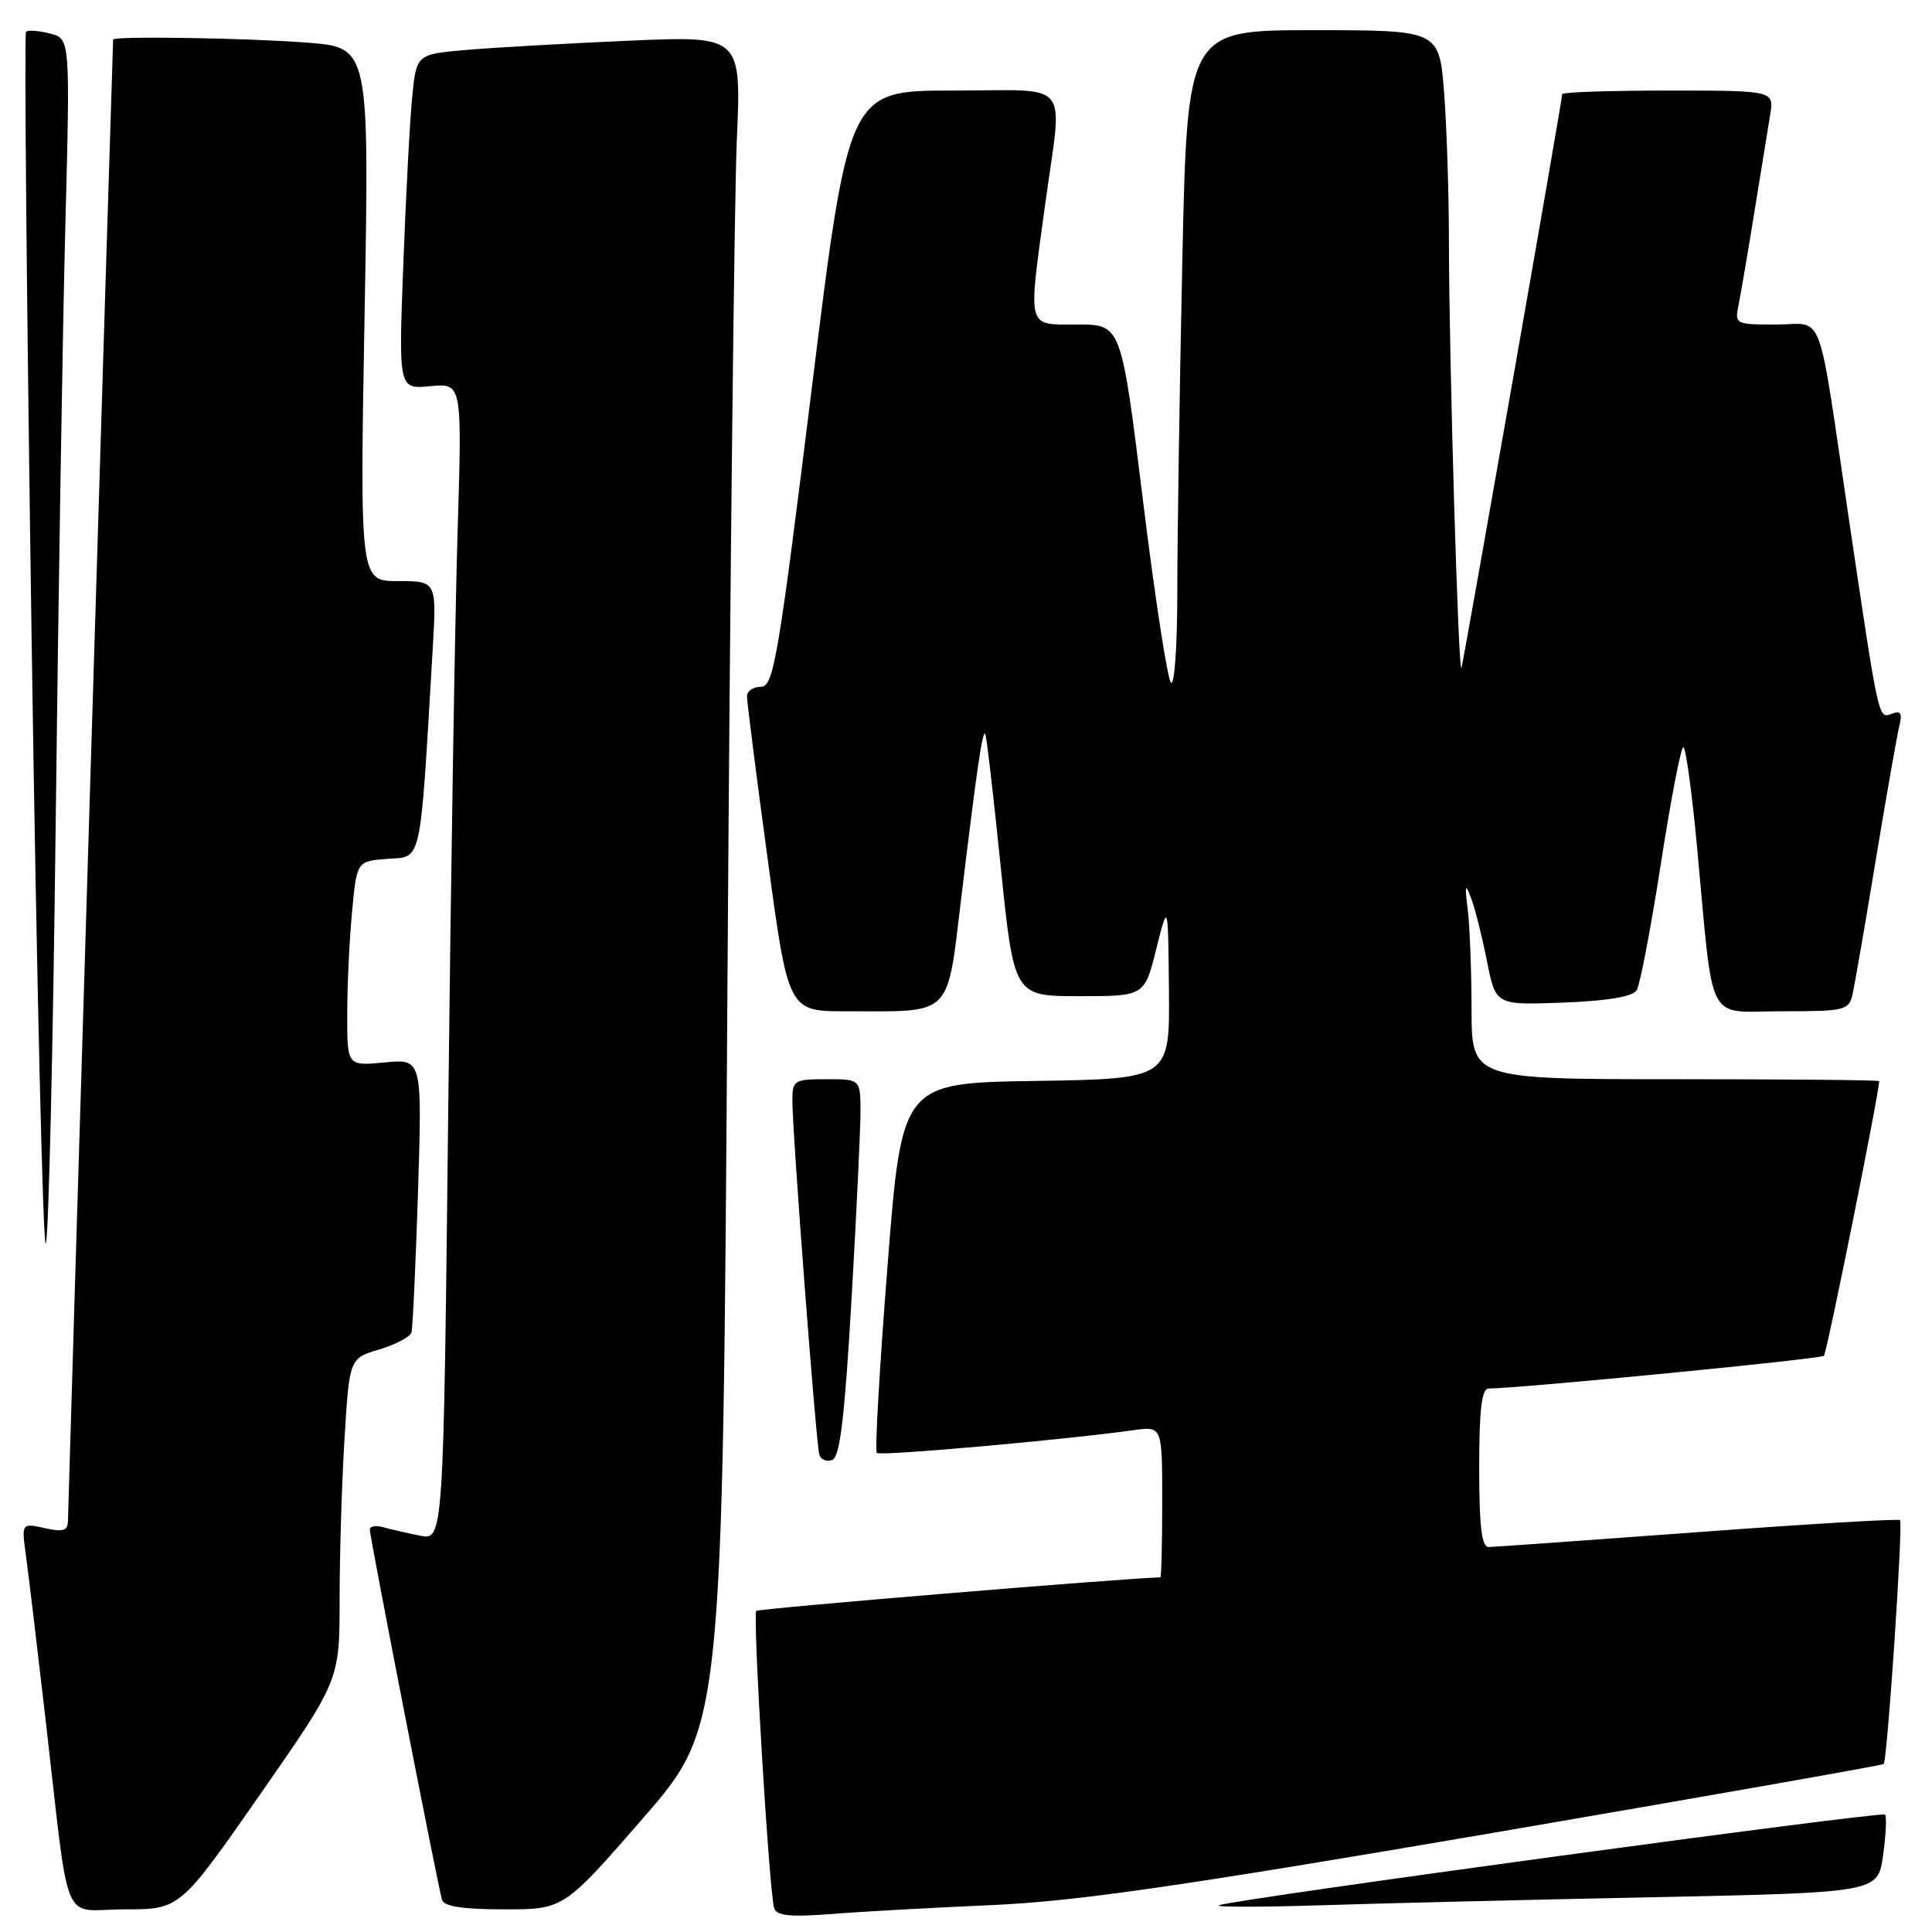 <?xml version="1.0" encoding="UTF-8" standalone="no"?>
<!DOCTYPE svg PUBLIC "-//W3C//DTD SVG 1.1//EN" "http://www.w3.org/Graphics/SVG/1.1/DTD/svg11.dtd" >
<svg xmlns="http://www.w3.org/2000/svg" xmlns:xlink="http://www.w3.org/1999/xlink" version="1.1" viewBox="0 0 256 256">
 <g >
 <path fill="currentColor"
d=" M 131.50 252.43 C 142.56 251.94 156.38 249.95 197.39 242.94 C 225.92 238.05 249.42 233.91 249.60 233.74 C 250.08 233.25 252.19 201.85 251.76 201.43 C 251.56 201.22 239.49 201.94 224.95 203.02 C 210.40 204.09 197.94 204.98 197.25 204.99 C 196.33 205.00 196.00 202.24 196.00 194.50 C 196.00 186.77 196.33 184.00 197.25 183.99 C 201.65 183.94 241.26 180.08 241.68 179.65 C 242.07 179.26 249.00 144.80 249.00 143.26 C 249.00 143.11 236.85 143.00 222.00 143.00 C 195.00 143.00 195.00 143.00 194.99 133.75 C 194.98 128.66 194.75 122.70 194.48 120.50 C 194.07 117.21 194.15 116.95 194.93 119.00 C 195.45 120.38 196.39 124.13 197.03 127.35 C 198.18 133.19 198.18 133.19 207.13 132.85 C 213.04 132.62 216.34 132.06 216.87 131.21 C 217.31 130.50 218.75 122.96 220.07 114.46 C 221.39 105.96 222.73 99.00 223.05 99.00 C 223.37 99.00 224.19 104.96 224.87 112.25 C 227.12 136.31 225.92 134.00 236.12 134.00 C 244.47 134.00 244.99 133.88 245.47 131.75 C 245.75 130.51 247.14 122.53 248.54 114.00 C 249.95 105.47 251.36 97.48 251.66 96.24 C 252.09 94.50 251.87 94.11 250.71 94.56 C 248.88 95.26 249.00 95.81 245.02 69.00 C 240.73 40.01 241.84 43.00 235.34 43.00 C 229.87 43.00 229.84 42.98 230.40 40.25 C 230.70 38.74 231.64 33.23 232.48 28.00 C 233.32 22.77 234.25 17.04 234.55 15.25 C 235.09 12.00 235.09 12.00 221.05 12.00 C 213.32 12.00 207.00 12.21 207.00 12.47 C 207.00 13.29 193.97 87.45 193.65 88.50 C 193.25 89.78 192.00 47.32 191.99 32.09 C 191.99 25.71 191.70 16.79 191.35 12.25 C 190.70 4.00 190.70 4.00 174.01 4.00 C 157.32 4.00 157.32 4.00 156.66 34.75 C 156.30 51.66 156.00 71.33 156.00 78.45 C 156.00 85.61 155.62 90.98 155.15 90.45 C 154.69 89.93 153.01 79.04 151.44 66.25 C 148.57 43.00 148.57 43.00 142.78 43.00 C 135.97 43.00 136.20 43.85 138.50 27.00 C 140.80 10.21 142.26 12.00 126.22 12.00 C 112.45 12.00 112.45 12.00 107.56 51.50 C 103.12 87.35 102.50 91.00 100.83 91.00 C 99.82 91.00 98.99 91.56 98.98 92.25 C 98.97 92.94 100.20 102.61 101.71 113.75 C 104.45 134.00 104.45 134.00 112.10 134.00 C 126.41 134.00 125.43 134.98 127.41 118.66 C 129.45 101.77 130.17 96.84 130.54 97.22 C 130.70 97.37 131.62 105.26 132.59 114.75 C 134.36 132.00 134.36 132.00 143.01 132.00 C 151.65 132.00 151.65 132.00 153.21 125.75 C 154.78 119.50 154.78 119.50 154.89 131.23 C 155.00 142.95 155.00 142.95 137.25 143.23 C 119.50 143.50 119.50 143.50 117.60 167.76 C 116.55 181.11 115.91 192.25 116.18 192.52 C 116.62 192.96 140.87 190.81 150.25 189.50 C 154.00 188.98 154.00 188.98 154.00 198.99 C 154.00 204.49 153.89 209.00 153.75 209.01 C 148.73 209.13 100.53 213.14 100.21 213.45 C 99.71 213.96 101.92 250.73 102.58 252.84 C 102.90 253.86 104.70 254.04 110.25 253.61 C 114.24 253.29 123.80 252.77 131.50 252.43 Z  M 34.43 237.82 C 45.00 222.65 45.00 222.65 45.00 211.98 C 45.00 206.11 45.29 196.51 45.65 190.65 C 46.30 179.99 46.30 179.99 50.26 178.81 C 52.43 178.15 54.35 177.14 54.52 176.56 C 54.69 175.98 55.08 167.58 55.39 157.90 C 55.94 140.30 55.94 140.30 50.97 140.78 C 46.00 141.25 46.00 141.25 46.01 134.38 C 46.01 130.59 46.30 124.49 46.65 120.80 C 47.28 114.10 47.28 114.10 51.39 113.80 C 55.95 113.47 55.63 114.97 57.32 86.25 C 57.87 77.00 57.87 77.00 52.77 77.00 C 47.68 77.00 47.68 77.00 48.31 41.65 C 48.94 6.29 48.94 6.29 40.72 5.65 C 32.70 5.03 15.01 4.75 14.99 5.25 C 14.90 6.89 9.01 200.00 9.01 201.33 C 9.00 202.85 8.48 203.05 5.92 202.48 C 2.85 201.81 2.85 201.81 3.44 206.15 C 3.77 208.54 4.92 218.15 6.00 227.50 C 9.33 256.30 7.97 253.00 16.49 253.00 C 23.85 253.00 23.85 253.00 34.43 237.82 Z  M 85.23 240.89 C 95.76 228.78 95.76 228.78 96.39 130.64 C 96.74 76.66 97.30 26.26 97.63 18.62 C 98.24 4.75 98.24 4.75 83.37 5.39 C 75.19 5.75 65.50 6.30 61.84 6.61 C 55.17 7.19 55.17 7.19 54.62 12.84 C 54.31 15.95 53.78 25.94 53.44 35.04 C 52.81 51.57 52.81 51.57 57.02 51.17 C 61.24 50.77 61.24 50.77 60.63 70.63 C 60.29 81.56 59.74 116.06 59.39 147.30 C 58.76 204.11 58.76 204.11 55.63 203.48 C 53.91 203.13 51.71 202.63 50.75 202.36 C 49.79 202.09 49.00 202.23 49.00 202.68 C 49.00 203.64 58.02 249.91 58.57 251.75 C 58.82 252.61 61.38 253.00 66.82 253.00 C 74.70 253.00 74.70 253.00 85.23 240.89 Z  M 219.17 251.39 C 248.84 250.77 248.84 250.77 249.52 245.82 C 249.90 243.10 250.01 240.68 249.78 240.44 C 249.31 239.98 163.14 251.71 161.50 252.46 C 160.95 252.71 167.03 252.71 175.00 252.46 C 182.97 252.20 202.85 251.72 219.17 251.39 Z  M 112.83 172.21 C 113.49 160.82 114.02 149.59 114.02 147.25 C 114.00 143.00 114.00 143.00 109.50 143.00 C 105.26 143.00 105.00 143.16 104.99 145.75 C 104.97 149.77 108.13 191.28 108.56 192.73 C 108.76 193.41 109.53 193.73 110.28 193.45 C 111.30 193.06 111.92 187.84 112.83 172.21 Z  M 7.38 109.00 C 7.73 79.02 8.31 43.39 8.66 29.81 C 9.30 5.11 9.30 5.11 6.60 4.44 C 5.12 4.06 3.70 3.96 3.45 4.21 C 3.20 4.46 3.54 40.98 4.20 85.36 C 4.85 129.74 5.70 165.48 6.07 164.78 C 6.44 164.07 7.03 138.98 7.38 109.00 Z "/>
</g>
</svg>